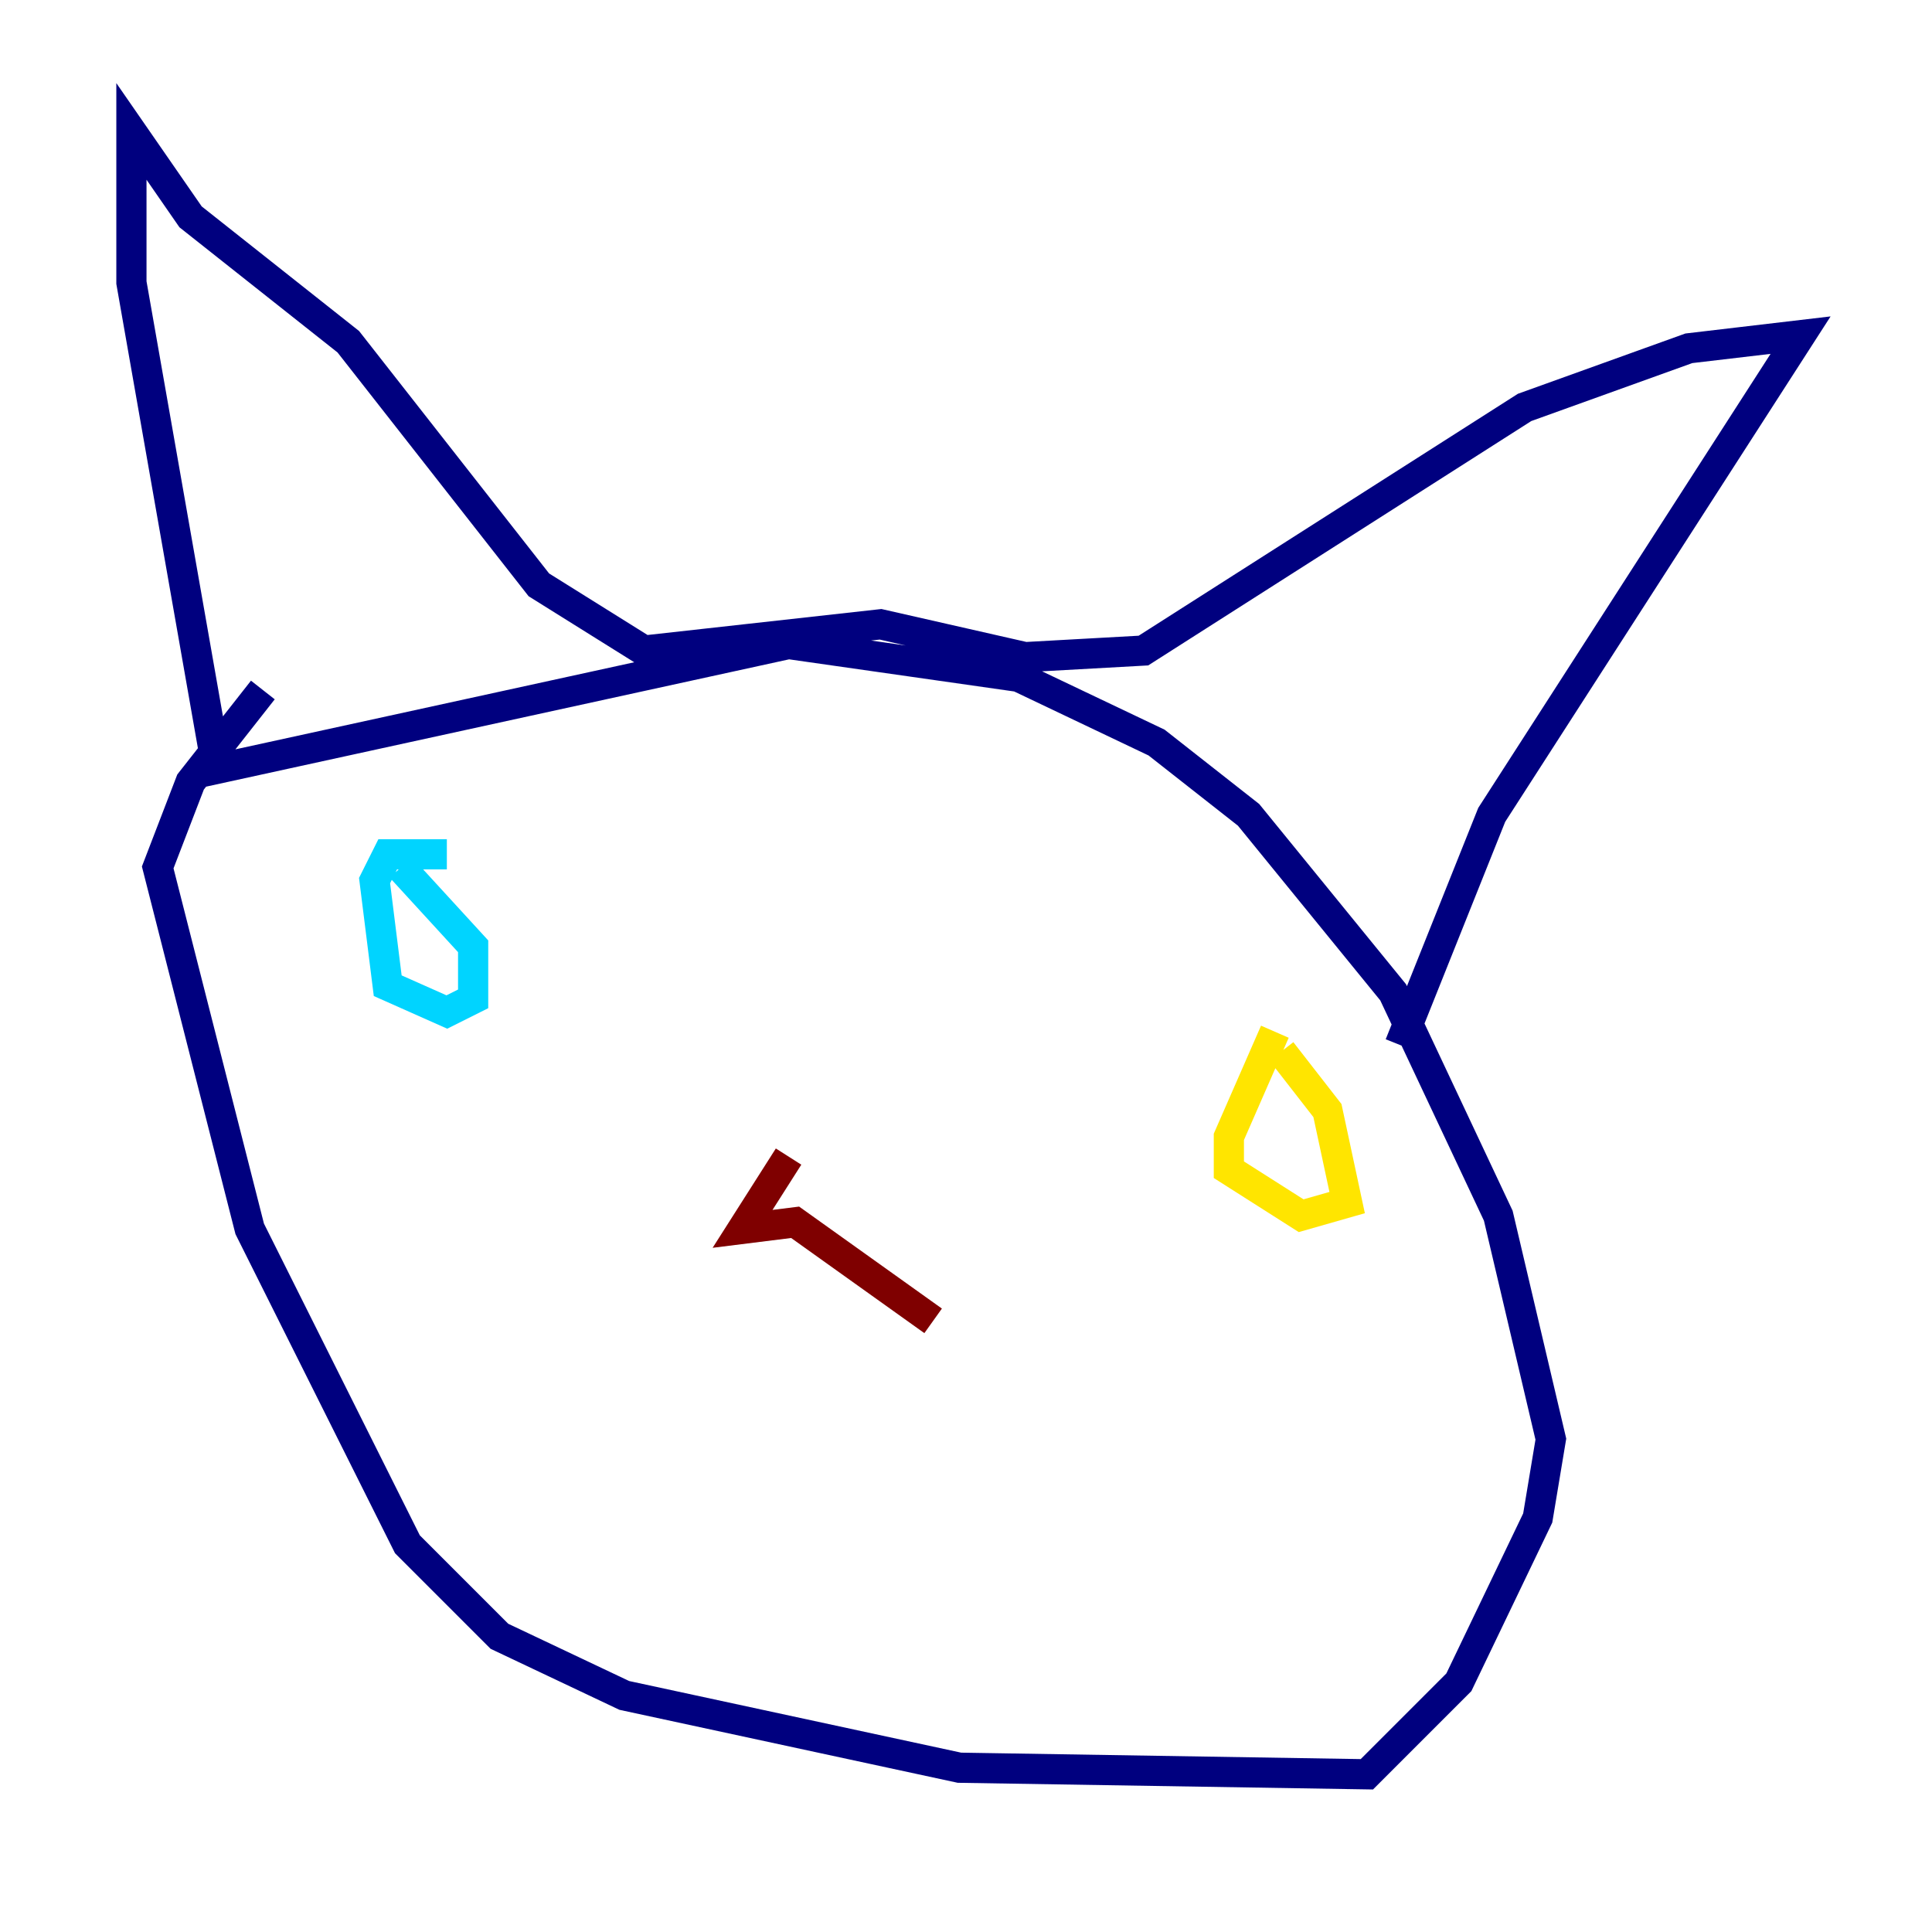 <?xml version="1.0" encoding="utf-8" ?>
<svg baseProfile="tiny" height="128" version="1.2" viewBox="0,0,128,128" width="128" xmlns="http://www.w3.org/2000/svg" xmlns:ev="http://www.w3.org/2001/xml-events" xmlns:xlink="http://www.w3.org/1999/xlink"><defs /><polyline fill="none" points="17.415,45.714 12.626,51.809 10.449,57.469 16.544,81.415 26.993,102.313 33.088,108.408 41.361,112.326 63.565,117.116 90.558,117.551 96.653,111.456 101.878,100.571 102.748,95.347 99.265,80.544 92.299,65.742 82.721,53.986 76.626,49.197 67.483,44.843 52.245,42.667 14.367,50.939 8.707,18.721 8.707,8.707 12.626,14.367 23.075,22.64 35.701,38.748 42.667,43.102 58.34,41.361 67.918,43.537 75.755,43.102 101.007,26.993 111.891,23.075 119.293,22.204 98.83,53.986 92.735,69.225" stroke="#00007f" stroke-width="2" /><polyline fill="none" points="29.605,56.599 25.687,56.599 24.816,58.34 25.687,65.306 29.605,67.048 31.347,66.177 31.347,62.694 26.558,57.469" stroke="#00d4ff" stroke-width="2" /><polyline fill="none" points="84.463,68.354 81.415,75.32 81.415,77.497 86.204,80.544 89.252,79.674 87.946,73.578 84.898,69.66" stroke="#ffe500" stroke-width="2" /><polyline fill="none" points="52.245,76.626 49.197,81.415 52.68,80.98 61.823,87.51" stroke="#7f0000" stroke-width="2" /></svg>